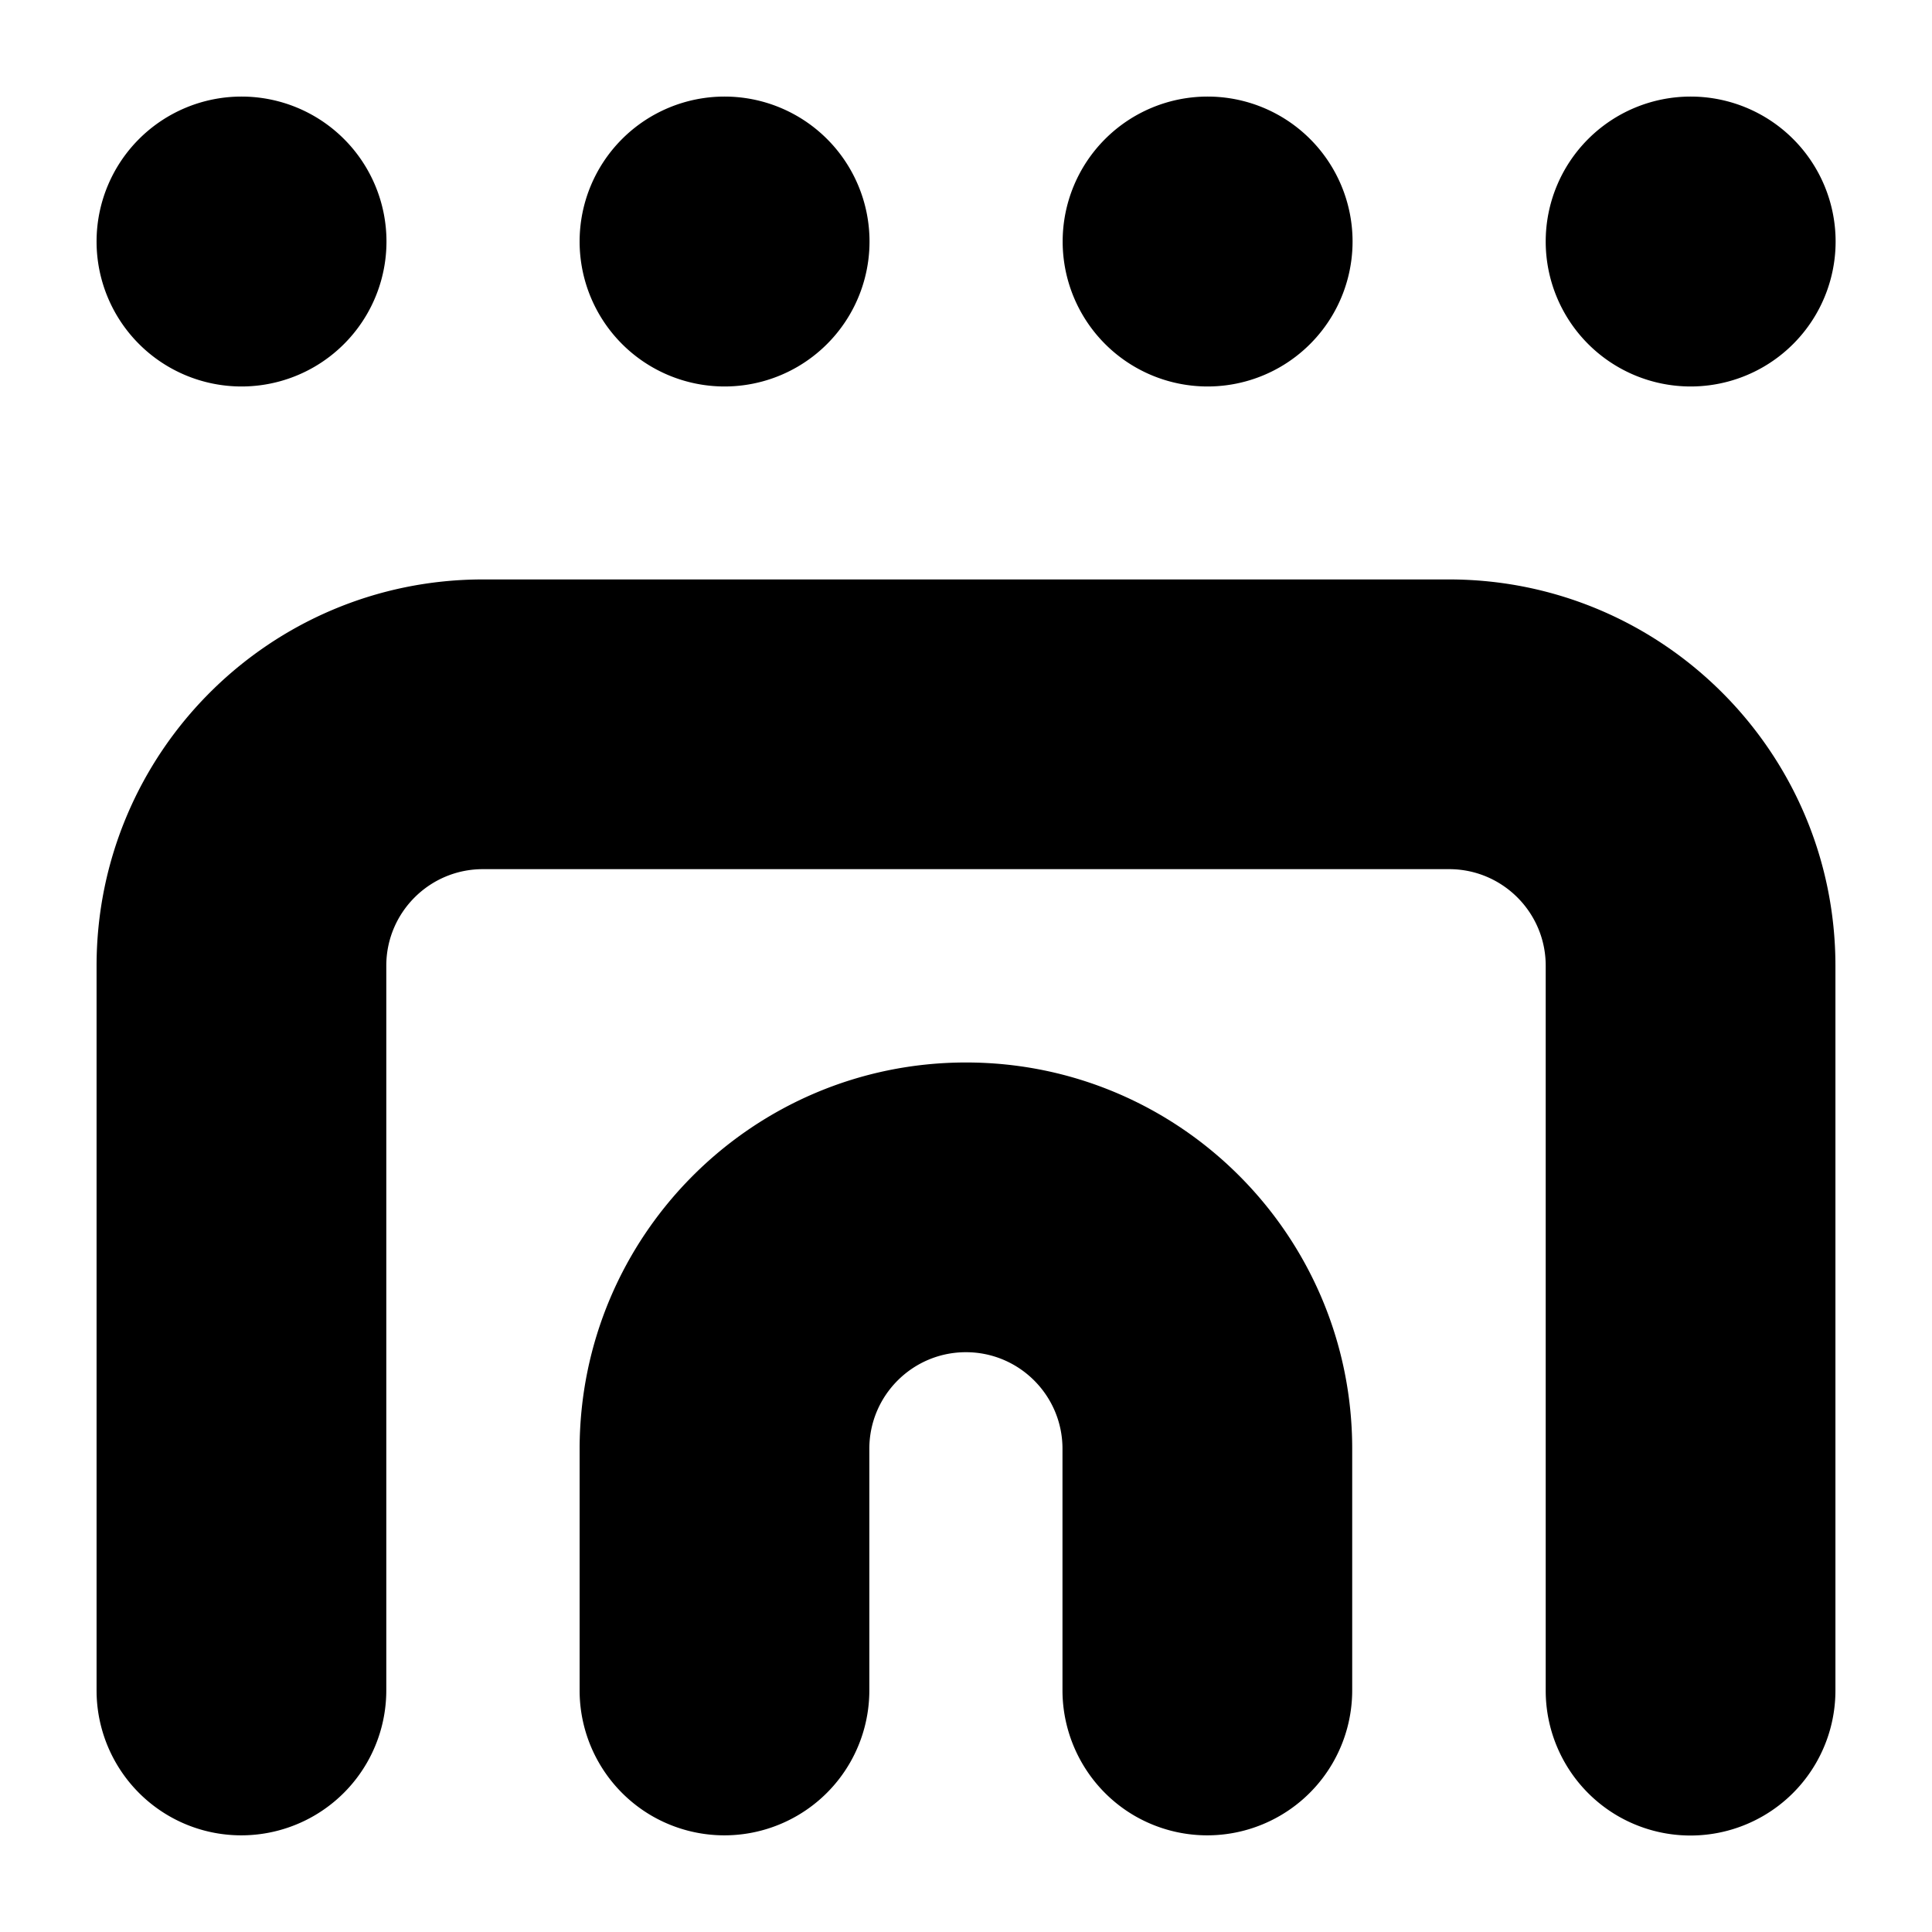 <?xml version="1.0" encoding="UTF-8" standalone="no"?>
<svg
   xmlns:dc="http://purl.org/dc/elements/1.1/"
   xmlns:cc="http://creativecommons.org/ns#"
   xmlns:rdf="http://www.w3.org/1999/02/22-rdf-syntax-ns#"
   xmlns:svg="http://www.w3.org/2000/svg"
   xmlns="http://www.w3.org/2000/svg"
   id="svg8"
   version="1.1"
   viewBox="0 0 10.583 10.583"
   height="40"
   width="40">
  <defs
     id="defs2" />
  <g
     transform="translate(0,-286.417)"
     id="layer1">
    <path
       id="circle976"
       d="m 1.323,286.946 a 0.794,0.794 0 0 0 -0.794,0.794 0.794,0.794 0 0 0 0.794,0.794 0.794,0.794 0 0 0 0.794,-0.794 0.794,0.794 0 0 0 -0.794,-0.794 z m 2.646,0 a 0.794,0.794 0 0 0 -0.794,0.794 0.794,0.794 0 0 0 0.794,0.794 0.794,0.794 0 0 0 0.794,-0.794 0.794,0.794 0 0 0 -0.794,-0.794 z m 2.646,0 a 0.794,0.794 0 0 0 -0.794,0.794 0.794,0.794 0 0 0 0.794,0.794 0.794,0.794 0 0 0 0.794,-0.794 0.794,0.794 0 0 0 -0.794,-0.794 z m 2.646,0 a 0.794,0.794 0 0 0 -0.794,0.794 0.794,0.794 0 0 0 0.794,0.794 0.794,0.794 0 0 0 0.794,-0.794 0.794,0.794 0 0 0 -0.794,-0.794 z m -6.615,2.645 v 0 c -1.169,0 -2.117,0.948 -2.117,2.117 v 3.969 c 1.1774e-4,0.283 0.151,0.545 0.396,0.687 0.245,0.142 0.548,0.142 0.794,0 0.246,-0.142 0.397,-0.404 0.397,-0.688 v -3.969 c 0,-0.292 0.237,-0.529 0.529,-0.529 H 7.938 c 0.292,0 0.529,0.237 0.529,0.529 v 3.971 c 1.177e-4,0.283 0.151,0.545 0.396,0.687 0.246,0.142 0.548,0.142 0.794,0 0.246,-0.142 0.397,-0.404 0.397,-0.688 v -3.969 c 0,-1.169 -0.948,-2.117 -2.117,-2.117 z m 2.646,2.646 c -1.169,0 -2.116,0.948 -2.117,2.117 v 1.323 c 1.178e-4,0.283 0.151,0.545 0.396,0.687 0.246,0.142 0.548,0.142 0.794,0 0.246,-0.142 0.397,-0.404 0.397,-0.688 v -1.323 c 0,-0.292 0.237,-0.529 0.529,-0.529 0.292,0 0.529,0.237 0.529,0.529 v 1.323 c 1.18e-4,0.283 0.151,0.546 0.396,0.688 0.246,0.142 0.548,0.142 0.794,0 0.246,-0.142 0.397,-0.404 0.397,-0.688 v -1.323 c 0,-1.169 -0.948,-2.117 -2.117,-2.116 z"
       style="stroke-width:0.265;stroke-miterlimit:4;stroke-dasharray:none" />
  </g>
</svg>
